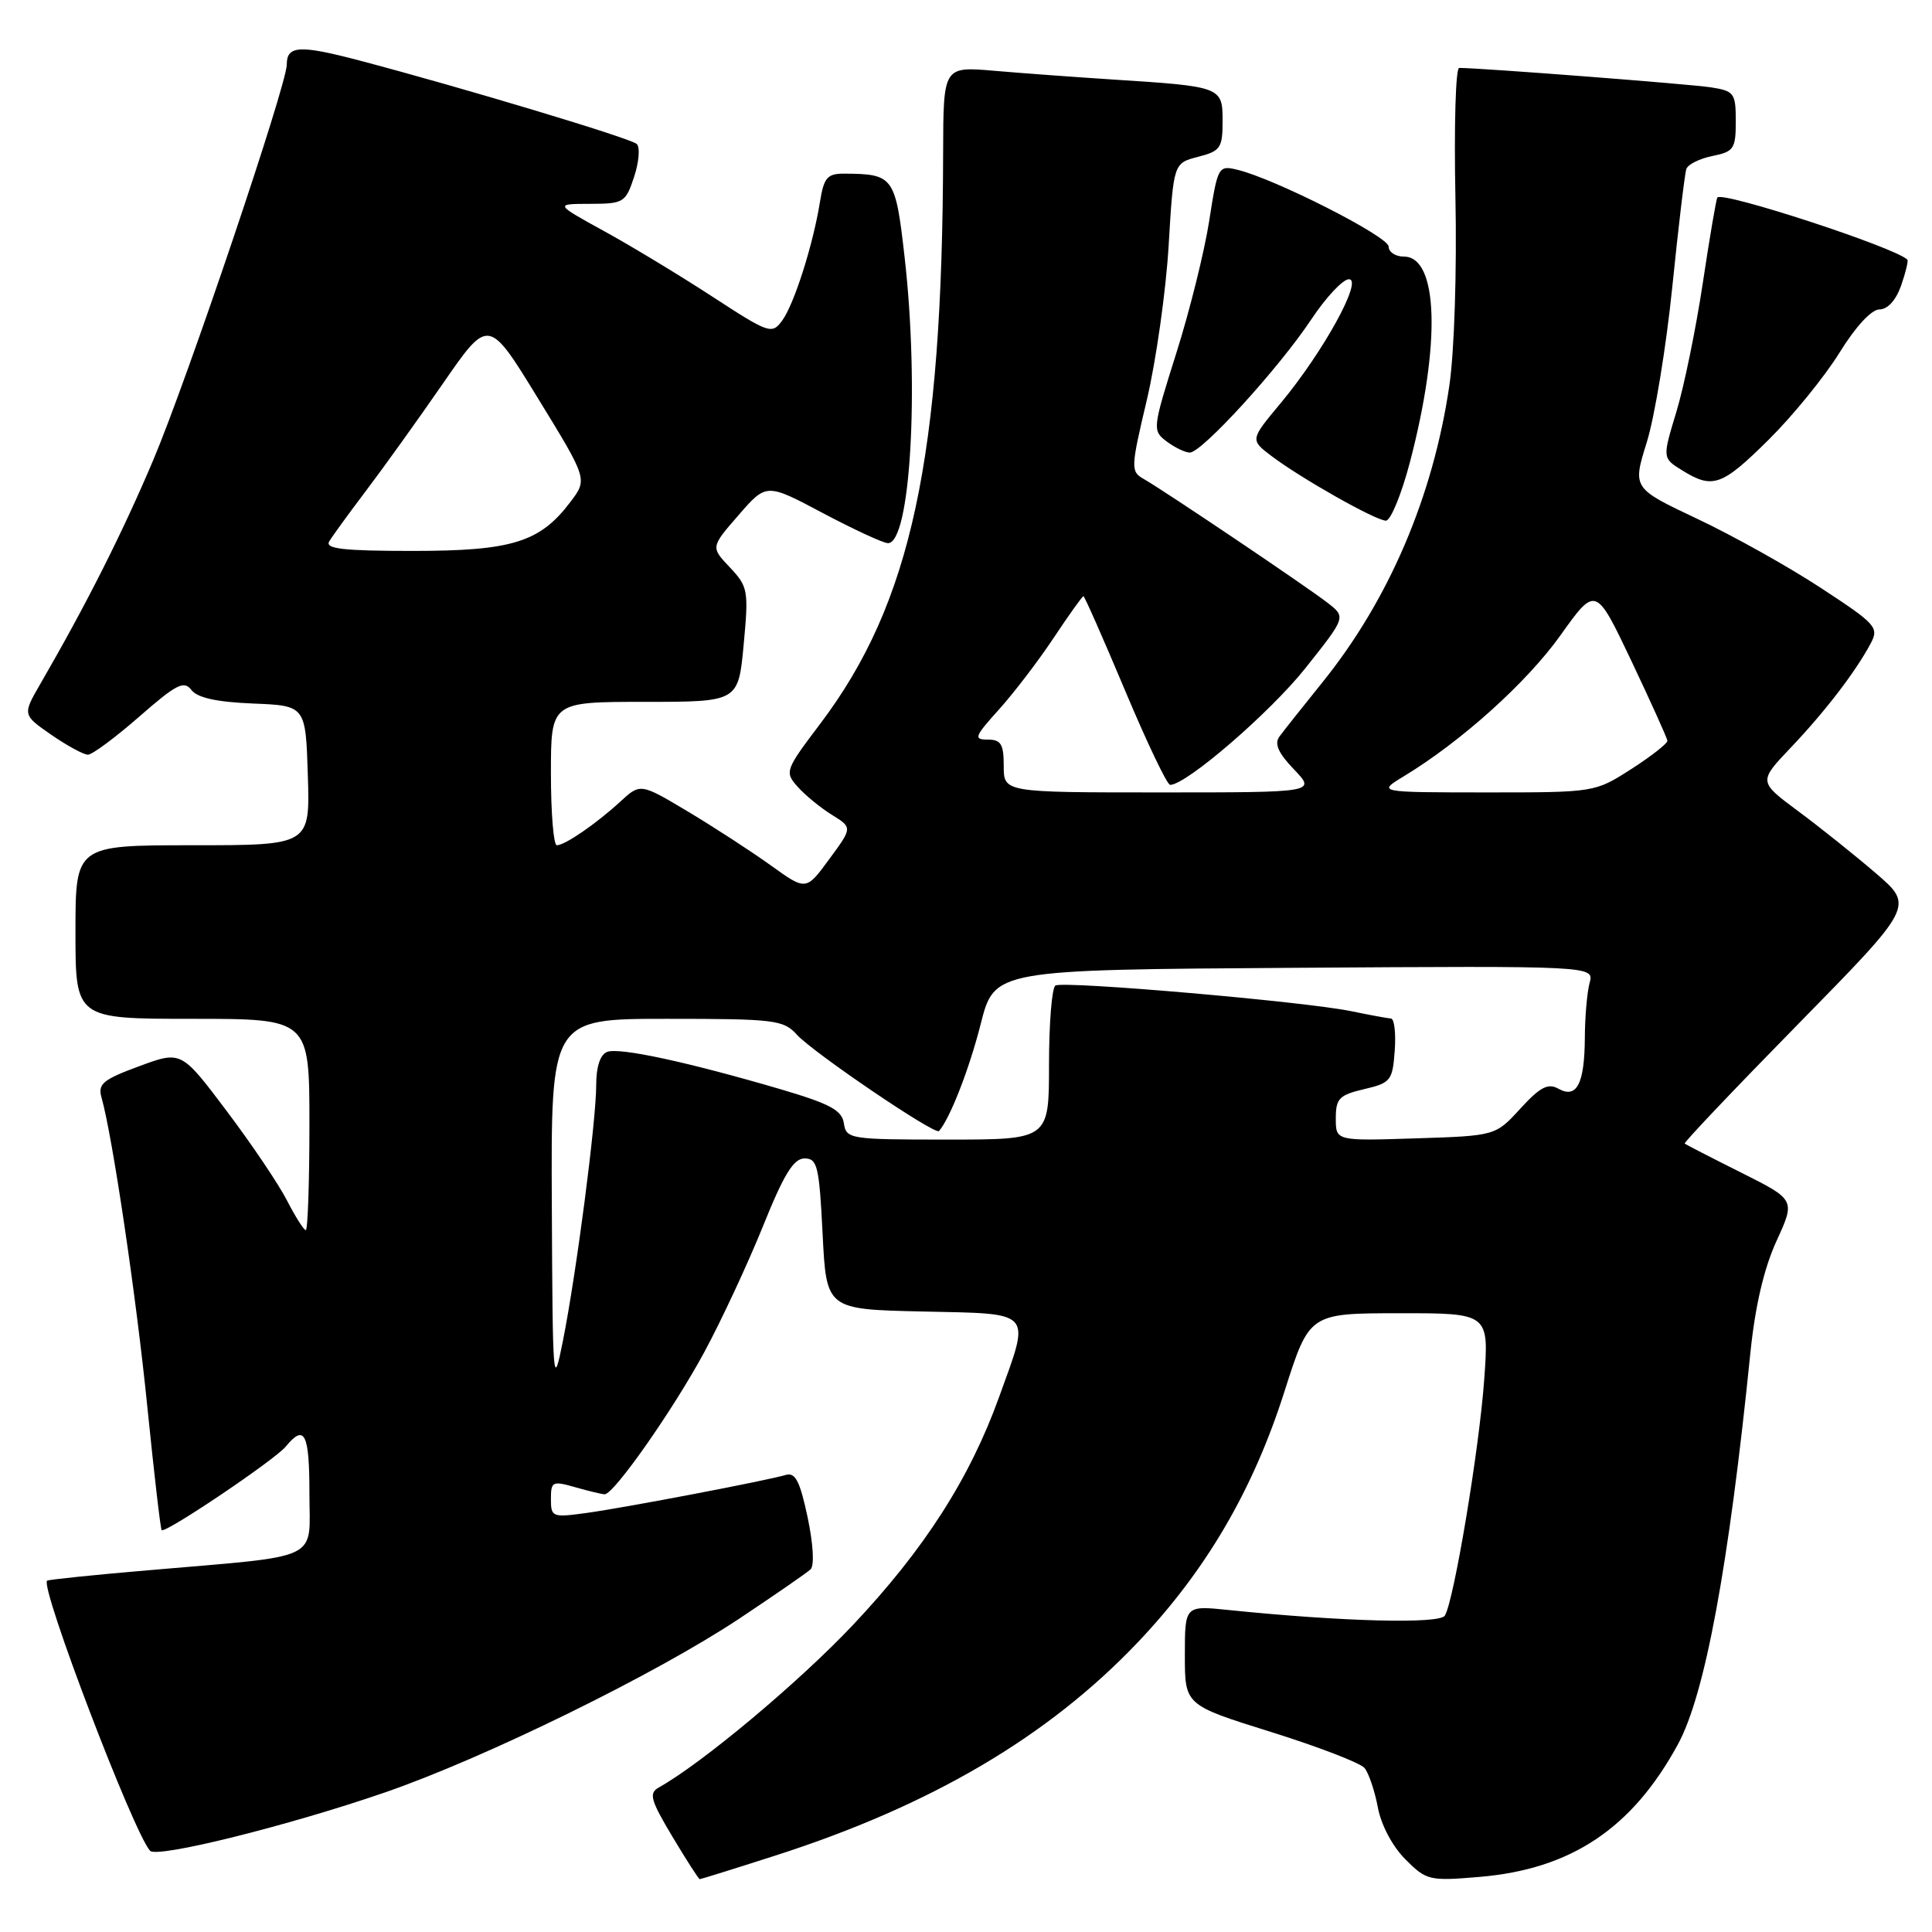 <?xml version="1.0" encoding="UTF-8" standalone="no"?>
<!DOCTYPE svg PUBLIC "-//W3C//DTD SVG 1.1//EN" "http://www.w3.org/Graphics/SVG/1.1/DTD/svg11.dtd" >
<svg xmlns="http://www.w3.org/2000/svg" xmlns:xlink="http://www.w3.org/1999/xlink" version="1.1" viewBox="0 0 256 256">
 <g >
 <path fill="currentColor"
d=" M 102.65 245.90 C 123.31 239.28 138.86 230.14 150.76 217.62 C 159.82 208.08 166.05 197.43 170.21 184.34 C 173.50 174.02 173.50 174.02 185.40 174.01 C 197.30 174.00 197.30 174.00 196.67 182.75 C 196.01 192.02 192.65 212.13 191.45 214.08 C 190.75 215.21 177.83 214.88 162.75 213.33 C 157.00 212.74 157.00 212.74 157.00 219.34 C 157.00 225.93 157.00 225.93 168.40 229.49 C 174.67 231.45 180.25 233.60 180.81 234.27 C 181.36 234.95 182.16 237.29 182.57 239.48 C 183.00 241.82 184.51 244.66 186.22 246.37 C 189.01 249.17 189.39 249.26 196.03 248.70 C 208.18 247.68 216.26 242.28 222.33 231.14 C 225.93 224.53 229.07 207.53 231.94 179.21 C 232.57 173.05 233.73 168.09 235.39 164.45 C 237.90 158.98 237.90 158.98 230.70 155.37 C 226.74 153.39 223.38 151.66 223.23 151.53 C 223.08 151.40 229.86 144.26 238.29 135.67 C 253.61 120.05 253.61 120.05 248.56 115.71 C 245.78 113.32 241.14 109.61 238.25 107.47 C 233.00 103.57 233.00 103.57 237.31 99.04 C 241.87 94.24 245.90 88.98 247.88 85.25 C 249.00 83.14 248.59 82.69 241.28 77.91 C 237.00 75.10 229.63 70.98 224.90 68.75 C 216.31 64.69 216.31 64.69 218.21 58.59 C 219.25 55.24 220.78 45.98 221.59 38.00 C 222.40 30.02 223.24 23.00 223.45 22.39 C 223.66 21.78 225.22 21.01 226.91 20.67 C 229.74 20.10 230.00 19.72 230.00 16.07 C 230.00 12.35 229.79 12.06 226.75 11.58 C 224.06 11.15 196.17 9.00 193.35 9.00 C 192.88 9.00 192.66 16.69 192.85 26.09 C 193.05 35.81 192.71 46.57 192.05 51.06 C 189.90 65.77 184.04 79.49 175.23 90.41 C 172.63 93.64 170.06 96.87 169.53 97.60 C 168.83 98.55 169.38 99.79 171.47 101.96 C 174.37 105.00 174.37 105.00 153.69 105.00 C 133.00 105.00 133.00 105.00 133.00 101.50 C 133.00 98.60 132.64 98.00 130.88 98.00 C 128.98 98.00 129.12 97.61 132.35 94.03 C 134.32 91.85 137.59 87.57 139.61 84.53 C 141.63 81.49 143.41 79.00 143.56 79.00 C 143.71 79.00 146.19 84.63 149.08 91.50 C 151.97 98.38 154.65 104.00 155.05 104.00 C 157.19 104.00 168.29 94.42 172.96 88.55 C 178.35 81.77 178.35 81.77 175.93 79.89 C 173.21 77.77 154.35 65.07 151.54 63.46 C 149.81 62.47 149.82 62.04 151.97 52.96 C 153.19 47.76 154.49 38.58 154.85 32.56 C 155.50 21.62 155.50 21.62 158.75 20.78 C 161.72 20.02 162.00 19.60 162.00 16.05 C 162.00 11.51 161.88 11.46 147.50 10.54 C 142.55 10.22 135.46 9.70 131.75 9.38 C 125.00 8.80 125.00 8.80 124.97 20.15 C 124.88 60.70 120.75 79.92 108.71 95.87 C 104.02 102.07 103.95 102.29 105.70 104.26 C 106.69 105.37 108.73 107.04 110.23 107.97 C 112.96 109.66 112.96 109.66 109.88 113.84 C 106.81 118.03 106.81 118.03 102.15 114.68 C 99.59 112.84 94.65 109.63 91.18 107.55 C 84.85 103.77 84.85 103.77 82.18 106.23 C 78.99 109.16 74.86 112.00 73.78 112.00 C 73.35 112.00 73.00 107.72 73.00 102.50 C 73.00 93.00 73.00 93.00 85.41 93.00 C 97.83 93.00 97.83 93.00 98.54 85.43 C 99.21 78.23 99.12 77.74 96.71 75.18 C 94.17 72.50 94.17 72.50 97.86 68.26 C 101.55 64.01 101.55 64.01 109.02 67.98 C 113.14 70.16 117.02 71.96 117.65 71.97 C 120.63 72.04 121.84 51.45 119.87 34.12 C 118.65 23.37 118.41 23.05 111.88 23.01 C 109.62 23.00 109.17 23.52 108.65 26.75 C 107.74 32.43 105.23 40.30 103.65 42.47 C 102.28 44.33 101.94 44.22 94.37 39.29 C 90.04 36.47 83.58 32.56 80.00 30.60 C 73.50 27.02 73.50 27.02 78.17 27.01 C 82.64 27.00 82.90 26.85 84.03 23.41 C 84.68 21.43 84.83 19.48 84.36 19.07 C 83.47 18.29 61.46 11.67 47.68 8.03 C 39.70 5.93 38.00 6.02 38.00 8.55 C 38.00 11.25 24.75 50.48 20.29 61.00 C 16.20 70.66 11.41 80.15 5.35 90.61 C 2.98 94.71 2.98 94.71 6.79 97.36 C 8.89 98.81 11.08 100.00 11.65 100.00 C 12.22 100.00 15.28 97.73 18.45 94.96 C 23.36 90.66 24.38 90.14 25.36 91.42 C 26.14 92.46 28.69 93.02 33.50 93.22 C 40.50 93.50 40.50 93.50 40.79 102.75 C 41.08 112.00 41.08 112.00 25.54 112.00 C 10.00 112.00 10.00 112.00 10.00 123.50 C 10.00 135.00 10.00 135.00 25.50 135.00 C 41.00 135.00 41.00 135.00 41.00 149.00 C 41.00 156.70 40.78 163.00 40.52 163.00 C 40.26 163.00 39.15 161.25 38.05 159.11 C 36.96 156.97 33.36 151.62 30.04 147.22 C 24.02 139.22 24.02 139.22 18.44 141.28 C 13.64 143.05 12.94 143.63 13.45 145.42 C 14.91 150.56 18.07 171.89 19.53 186.49 C 20.42 195.28 21.27 202.60 21.42 202.75 C 21.89 203.23 36.42 193.44 37.87 191.67 C 40.36 188.64 41.00 189.91 41.00 197.89 C 41.00 206.99 42.99 206.05 19.50 208.08 C 12.35 208.69 6.38 209.31 6.24 209.45 C 5.29 210.33 17.72 242.90 19.89 245.24 C 20.82 246.24 38.18 241.93 51.00 237.51 C 64.24 232.94 86.92 221.82 98.00 214.45 C 102.67 211.34 106.90 208.42 107.40 207.95 C 107.93 207.45 107.76 204.60 107.01 201.03 C 105.99 196.24 105.38 195.06 104.11 195.44 C 101.54 196.20 82.95 199.75 77.75 200.47 C 73.18 201.10 73.00 201.03 73.00 198.63 C 73.00 196.30 73.20 196.20 76.24 197.07 C 78.03 197.58 79.77 198.00 80.12 198.00 C 81.35 198.00 89.16 186.85 93.30 179.21 C 95.59 174.97 99.09 167.45 101.09 162.50 C 103.86 155.61 105.15 153.50 106.61 153.50 C 108.31 153.50 108.55 154.53 109.00 163.50 C 109.50 173.50 109.50 173.50 122.25 173.78 C 137.09 174.11 136.57 173.52 132.39 185.10 C 128.50 195.91 122.47 205.30 113.00 215.34 C 105.82 222.94 93.04 233.64 87.28 236.86 C 85.95 237.61 86.20 238.52 89.10 243.37 C 90.95 246.46 92.58 249.00 92.72 249.00 C 92.86 249.00 97.33 247.61 102.65 245.90 Z  M 186.82 61.25 C 190.93 45.58 190.60 34.00 186.02 34.00 C 184.91 34.00 184.00 33.40 184.00 32.67 C 184.00 31.34 168.85 23.65 163.94 22.49 C 161.44 21.89 161.35 22.05 160.23 29.24 C 159.60 33.30 157.64 41.20 155.86 46.81 C 152.71 56.80 152.68 57.05 154.57 58.48 C 155.63 59.28 157.01 59.95 157.64 59.97 C 159.22 60.01 169.43 48.82 173.74 42.34 C 175.69 39.40 177.94 37.00 178.74 37.00 C 180.64 37.00 175.35 46.62 169.72 53.39 C 165.65 58.27 165.65 58.27 168.43 60.39 C 172.34 63.36 182.27 68.97 183.64 68.99 C 184.27 68.99 185.70 65.51 186.82 61.25 Z  M 234.37 58.25 C 237.56 55.09 241.77 49.91 243.73 46.75 C 245.88 43.27 247.98 41.00 249.04 41.00 C 250.12 41.00 251.23 39.77 251.91 37.84 C 252.51 36.10 252.89 34.55 252.73 34.40 C 251.12 32.79 228.25 25.31 227.56 26.17 C 227.41 26.35 226.54 31.45 225.63 37.50 C 224.72 43.55 223.14 51.25 222.12 54.60 C 220.27 60.70 220.27 60.70 222.89 62.32 C 226.94 64.84 228.15 64.41 234.37 58.25 Z  M 73.12 159.75 C 73.00 135.00 73.00 135.00 88.35 135.00 C 102.66 135.00 103.82 135.14 105.59 137.10 C 107.74 139.47 123.91 150.44 124.42 149.87 C 125.87 148.23 128.44 141.64 129.95 135.68 C 131.77 128.50 131.77 128.50 171.51 128.24 C 211.24 127.98 211.24 127.98 210.63 130.24 C 210.30 131.48 210.01 134.75 210.00 137.50 C 209.96 143.62 208.93 145.62 206.50 144.26 C 205.12 143.49 204.08 144.03 201.46 146.89 C 198.16 150.50 198.16 150.50 187.58 150.84 C 177.00 151.18 177.00 151.18 177.00 148.19 C 177.00 145.56 177.45 145.09 180.75 144.32 C 184.28 143.49 184.52 143.19 184.81 139.22 C 184.98 136.90 184.75 134.98 184.31 134.96 C 183.86 134.93 181.47 134.49 179.00 133.98 C 172.85 132.71 140.90 129.94 139.85 130.59 C 139.38 130.88 139.00 135.59 139.00 141.06 C 139.00 151.00 139.00 151.00 125.57 151.00 C 112.60 151.00 112.13 150.93 111.82 148.85 C 111.56 147.11 110.00 146.27 103.50 144.35 C 91.17 140.73 82.06 138.76 80.46 139.38 C 79.53 139.73 79.00 141.34 79.00 143.76 C 79.00 148.56 76.39 168.62 74.59 177.67 C 73.29 184.21 73.23 183.45 73.12 159.75 Z  M 186.00 102.87 C 193.64 98.24 202.28 90.46 206.75 84.21 C 211.44 77.63 211.44 77.63 216.16 87.56 C 218.75 93.03 220.90 97.79 220.94 98.15 C 220.97 98.50 218.82 100.19 216.16 101.90 C 211.32 105.00 211.32 105.00 196.91 105.00 C 182.50 104.99 182.50 104.99 186.00 102.87 Z  M 43.62 71.75 C 44.02 71.06 46.23 68.03 48.52 65.00 C 50.81 61.98 55.40 55.58 58.71 50.79 C 64.73 42.08 64.73 42.08 71.29 52.79 C 77.86 63.50 77.86 63.50 75.59 66.50 C 71.55 71.85 67.87 73.00 54.69 73.00 C 45.52 73.00 43.05 72.72 43.62 71.75 Z "/>
</g>
</svg>